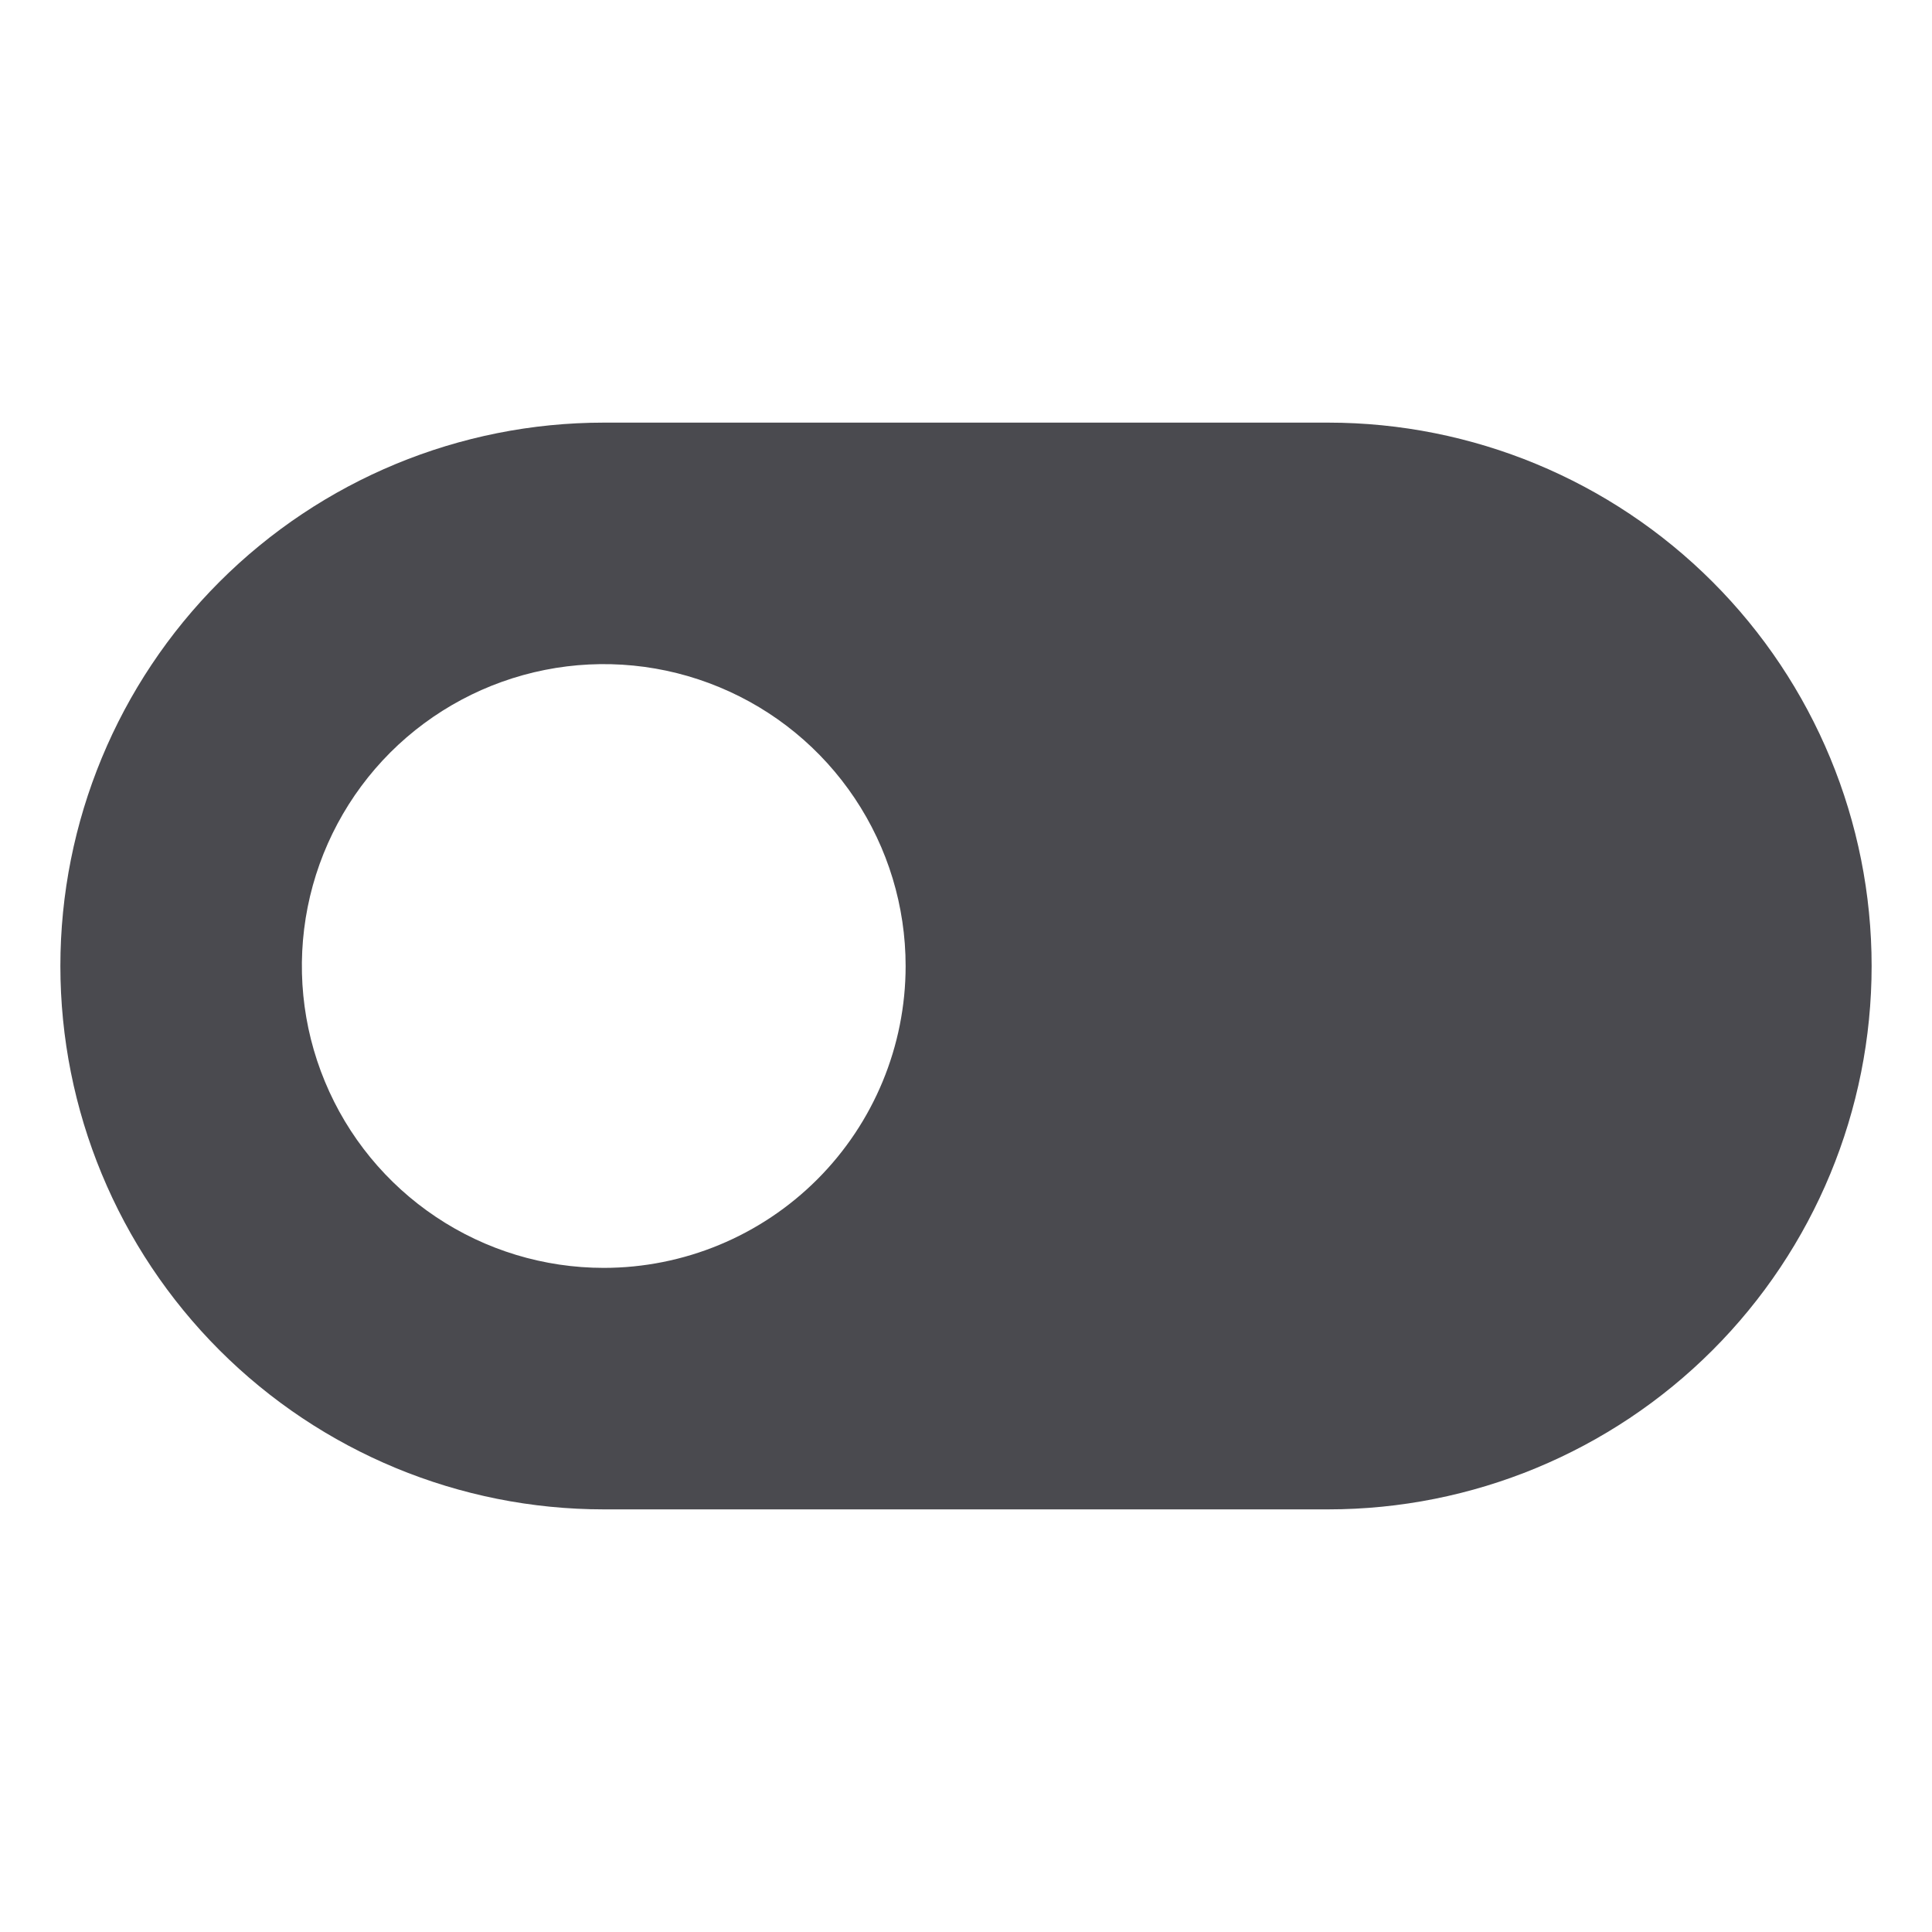 <svg width="32" height="32" viewBox="0 0 32 32" fill="none" xmlns="http://www.w3.org/2000/svg">
<path d="M22 7H10C7.613 7 5.324 7.948 3.636 9.636C1.948 11.324 1 13.613 1 16C1 18.387 1.948 20.676 3.636 22.364C5.324 24.052 7.613 25 10 25H22C24.387 25 26.676 24.052 28.364 22.364C30.052 20.676 31 18.387 31 16C31 13.613 30.052 11.324 28.364 9.636C26.676 7.948 24.387 7 22 7ZM10 21C9.011 21 8.044 20.707 7.222 20.157C6.4 19.608 5.759 18.827 5.381 17.913C5.002 17 4.903 15.995 5.096 15.024C5.289 14.055 5.765 13.164 6.464 12.464C7.164 11.765 8.055 11.289 9.025 11.096C9.994 10.903 11 11.002 11.913 11.381C12.827 11.759 13.608 12.4 14.157 13.222C14.707 14.044 15 15.011 15 16C15 17.326 14.473 18.598 13.536 19.535C12.598 20.473 11.326 21 10 21Z" fill="#4A4A4F"/>
</svg>
